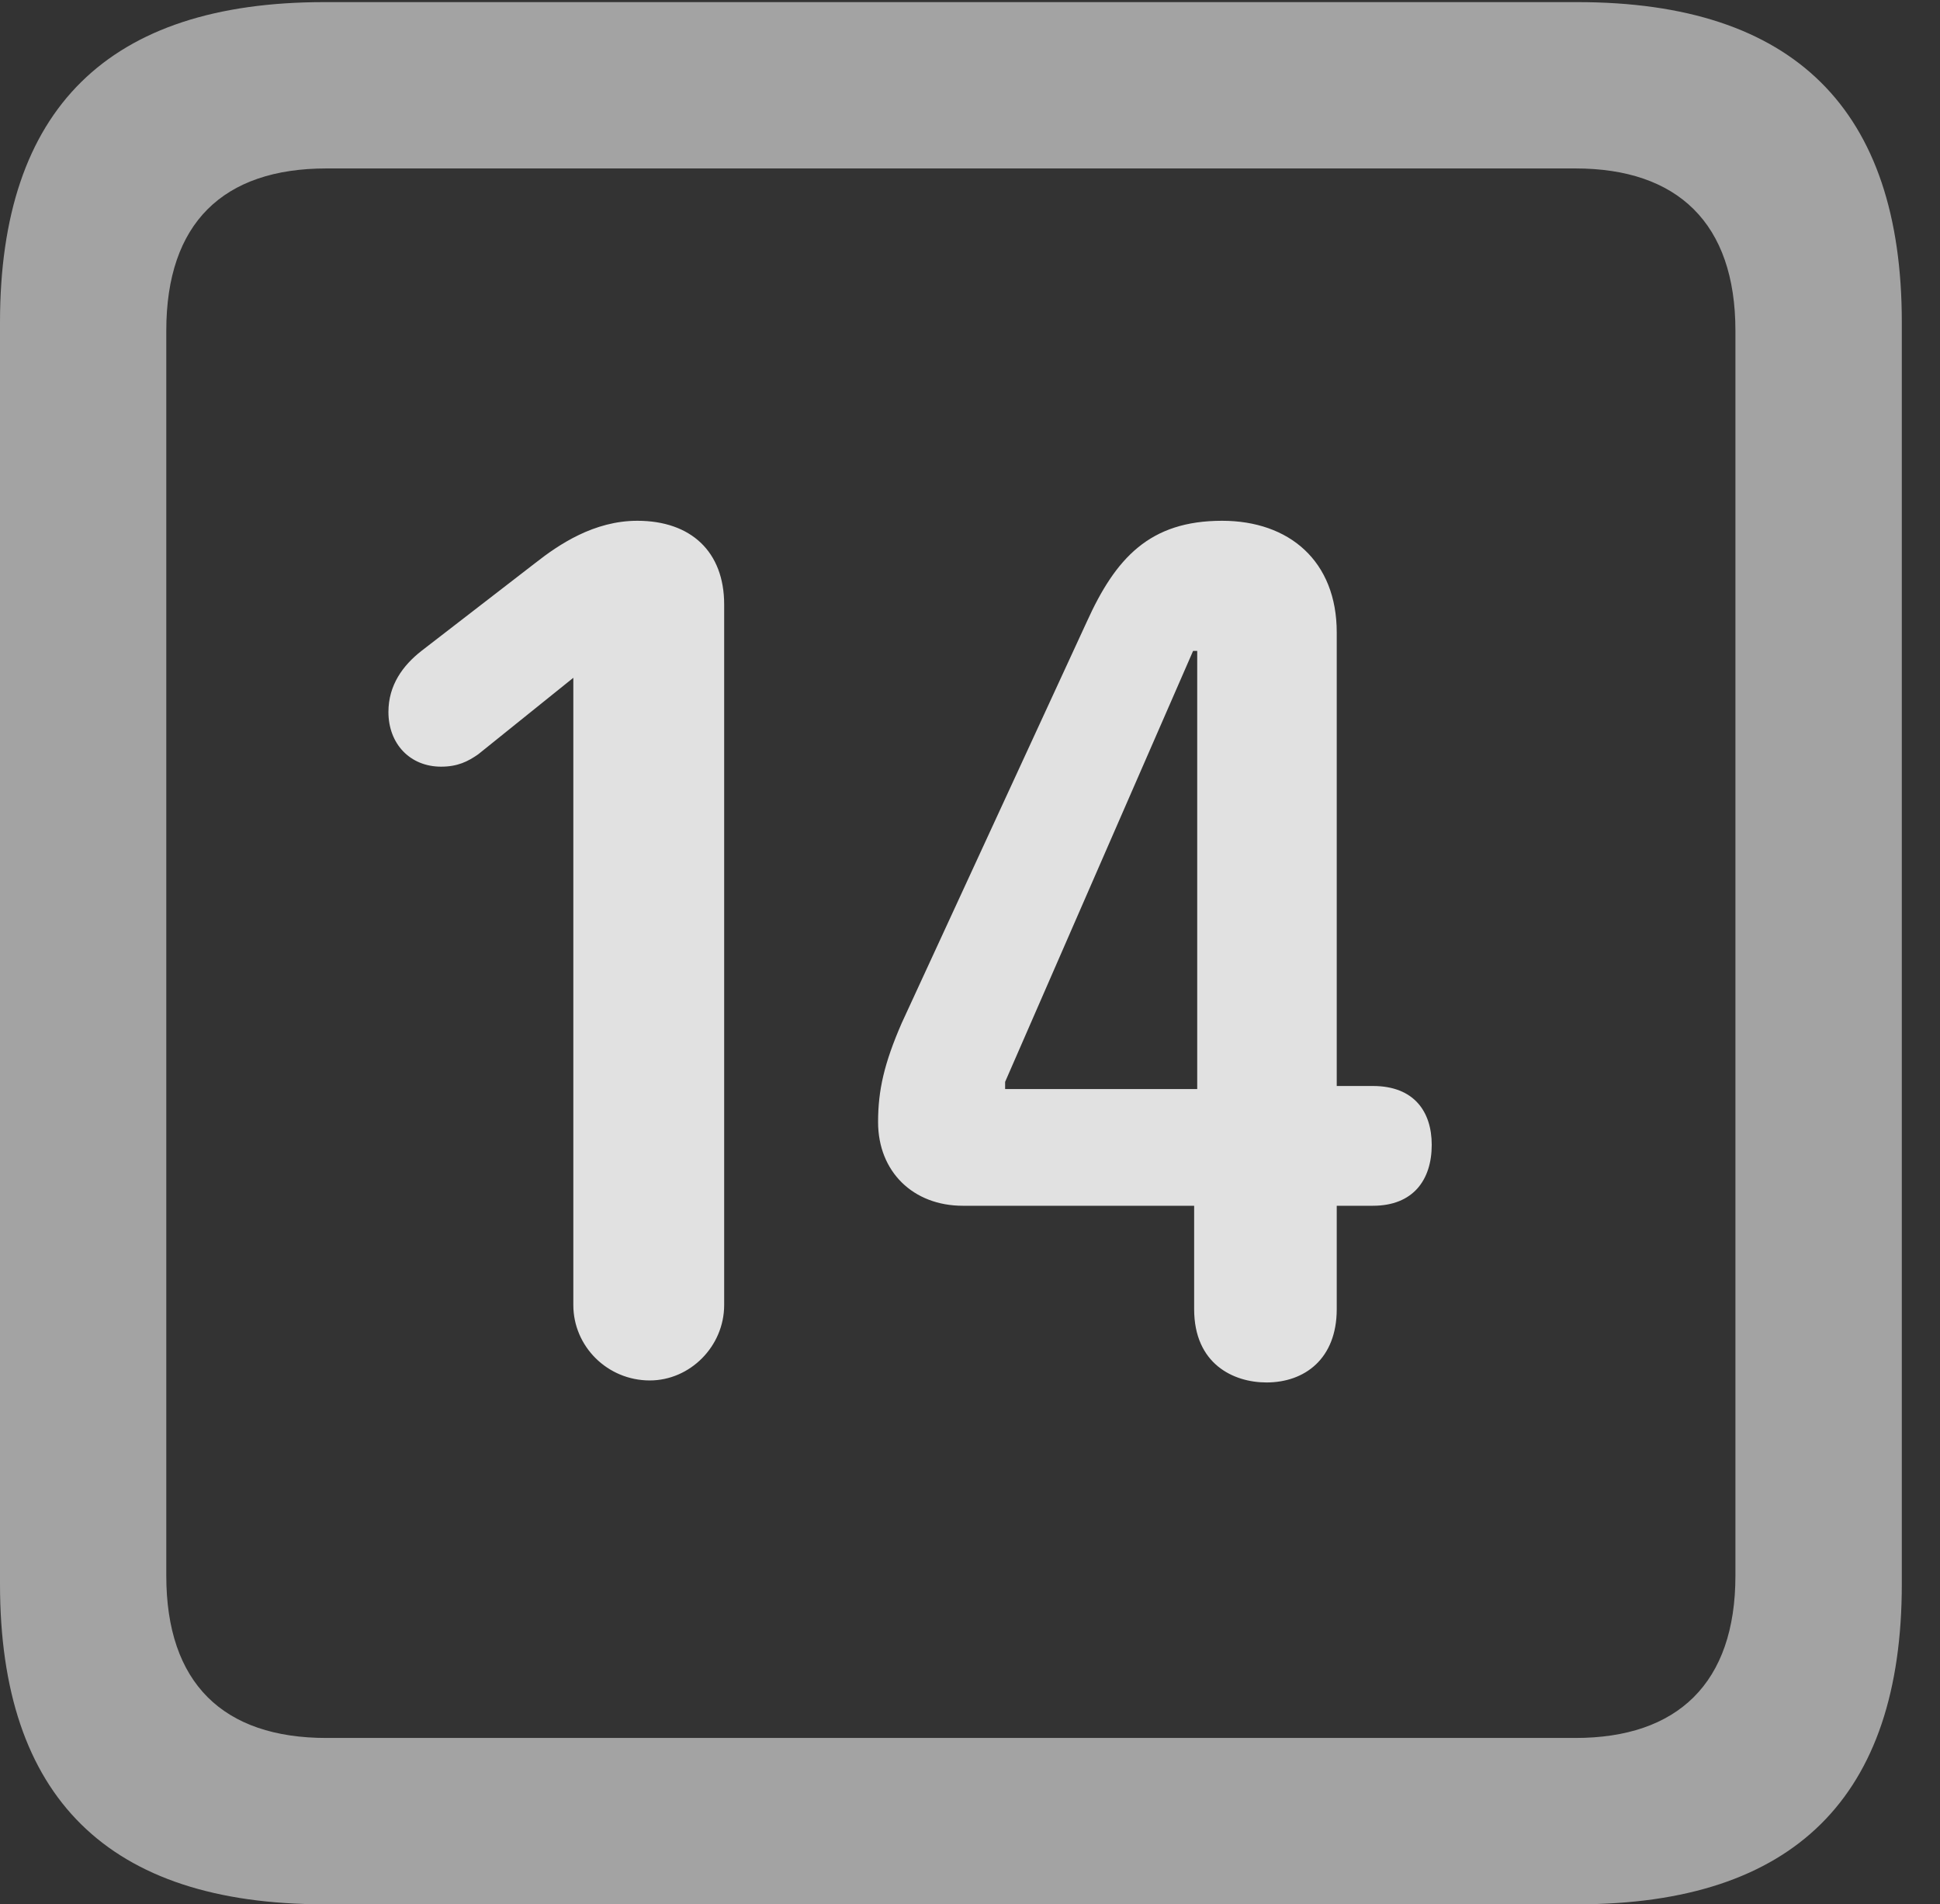 <?xml version="1.0" encoding="UTF-8"?>
<!--Generator: Apple Native CoreSVG 232.5-->
<!DOCTYPE svg
PUBLIC "-//W3C//DTD SVG 1.1//EN"
       "http://www.w3.org/Graphics/SVG/1.1/DTD/svg11.dtd">
<svg version="1.1" xmlns="http://www.w3.org/2000/svg" xmlns:xlink="http://www.w3.org/1999/xlink" width="18.34" height="17.998">
 <rect width="100%" height="100%" fill="#333333" stroke="none"/>
 <g>
  <rect height="17.998" opacity="0" width="18.34" x="0" y="0"/>
  <path d="M3.066 17.998L14.912 17.998C16.963 17.998 17.979 16.982 17.979 14.971L17.979 3.047C17.979 1.035 16.963 0.02 14.912 0.02L3.066 0.02C1.025 0.02 0 1.025 0 3.047L0 14.971C0 16.992 1.025 17.998 3.066 17.998ZM3.086 16.426C2.109 16.426 1.572 15.908 1.572 14.893L1.572 3.125C1.572 2.109 2.109 1.592 3.086 1.592L14.893 1.592C15.859 1.592 16.406 2.109 16.406 3.125L16.406 14.893C16.406 15.908 15.859 16.426 14.893 16.426Z" fill="#ffffff" fill-opacity="0.55"/>
  <path d="M6.143 13.047C6.523 13.047 6.846 12.725 6.846 12.334L6.846 5.713C6.846 5.215 6.533 4.922 6.025 4.922C5.615 4.922 5.283 5.146 5.059 5.322L3.984 6.152C3.809 6.289 3.672 6.475 3.672 6.729C3.672 7.031 3.877 7.246 4.17 7.246C4.326 7.246 4.424 7.197 4.521 7.129L5.42 6.406L5.42 12.334C5.42 12.725 5.742 13.047 6.143 13.047ZM11.973 13.066C12.334 13.066 12.637 12.842 12.637 12.373L12.637 11.396L12.979 11.396C13.359 11.396 13.535 11.152 13.535 10.82C13.535 10.508 13.369 10.264 12.979 10.264L12.637 10.264L12.637 5.977C12.637 5.303 12.188 4.922 11.553 4.922C10.869 4.922 10.547 5.273 10.273 5.879L8.525 9.668C8.359 10.049 8.301 10.303 8.301 10.605C8.301 11.074 8.633 11.396 9.102 11.396L11.289 11.396L11.289 12.373C11.289 12.891 11.66 13.066 11.973 13.066ZM11.318 10.293L9.502 10.293L9.502 10.225L11.279 6.152L11.318 6.152Z" fill="#ffffff" fill-opacity="0.85"/>
 </g>
</svg>
